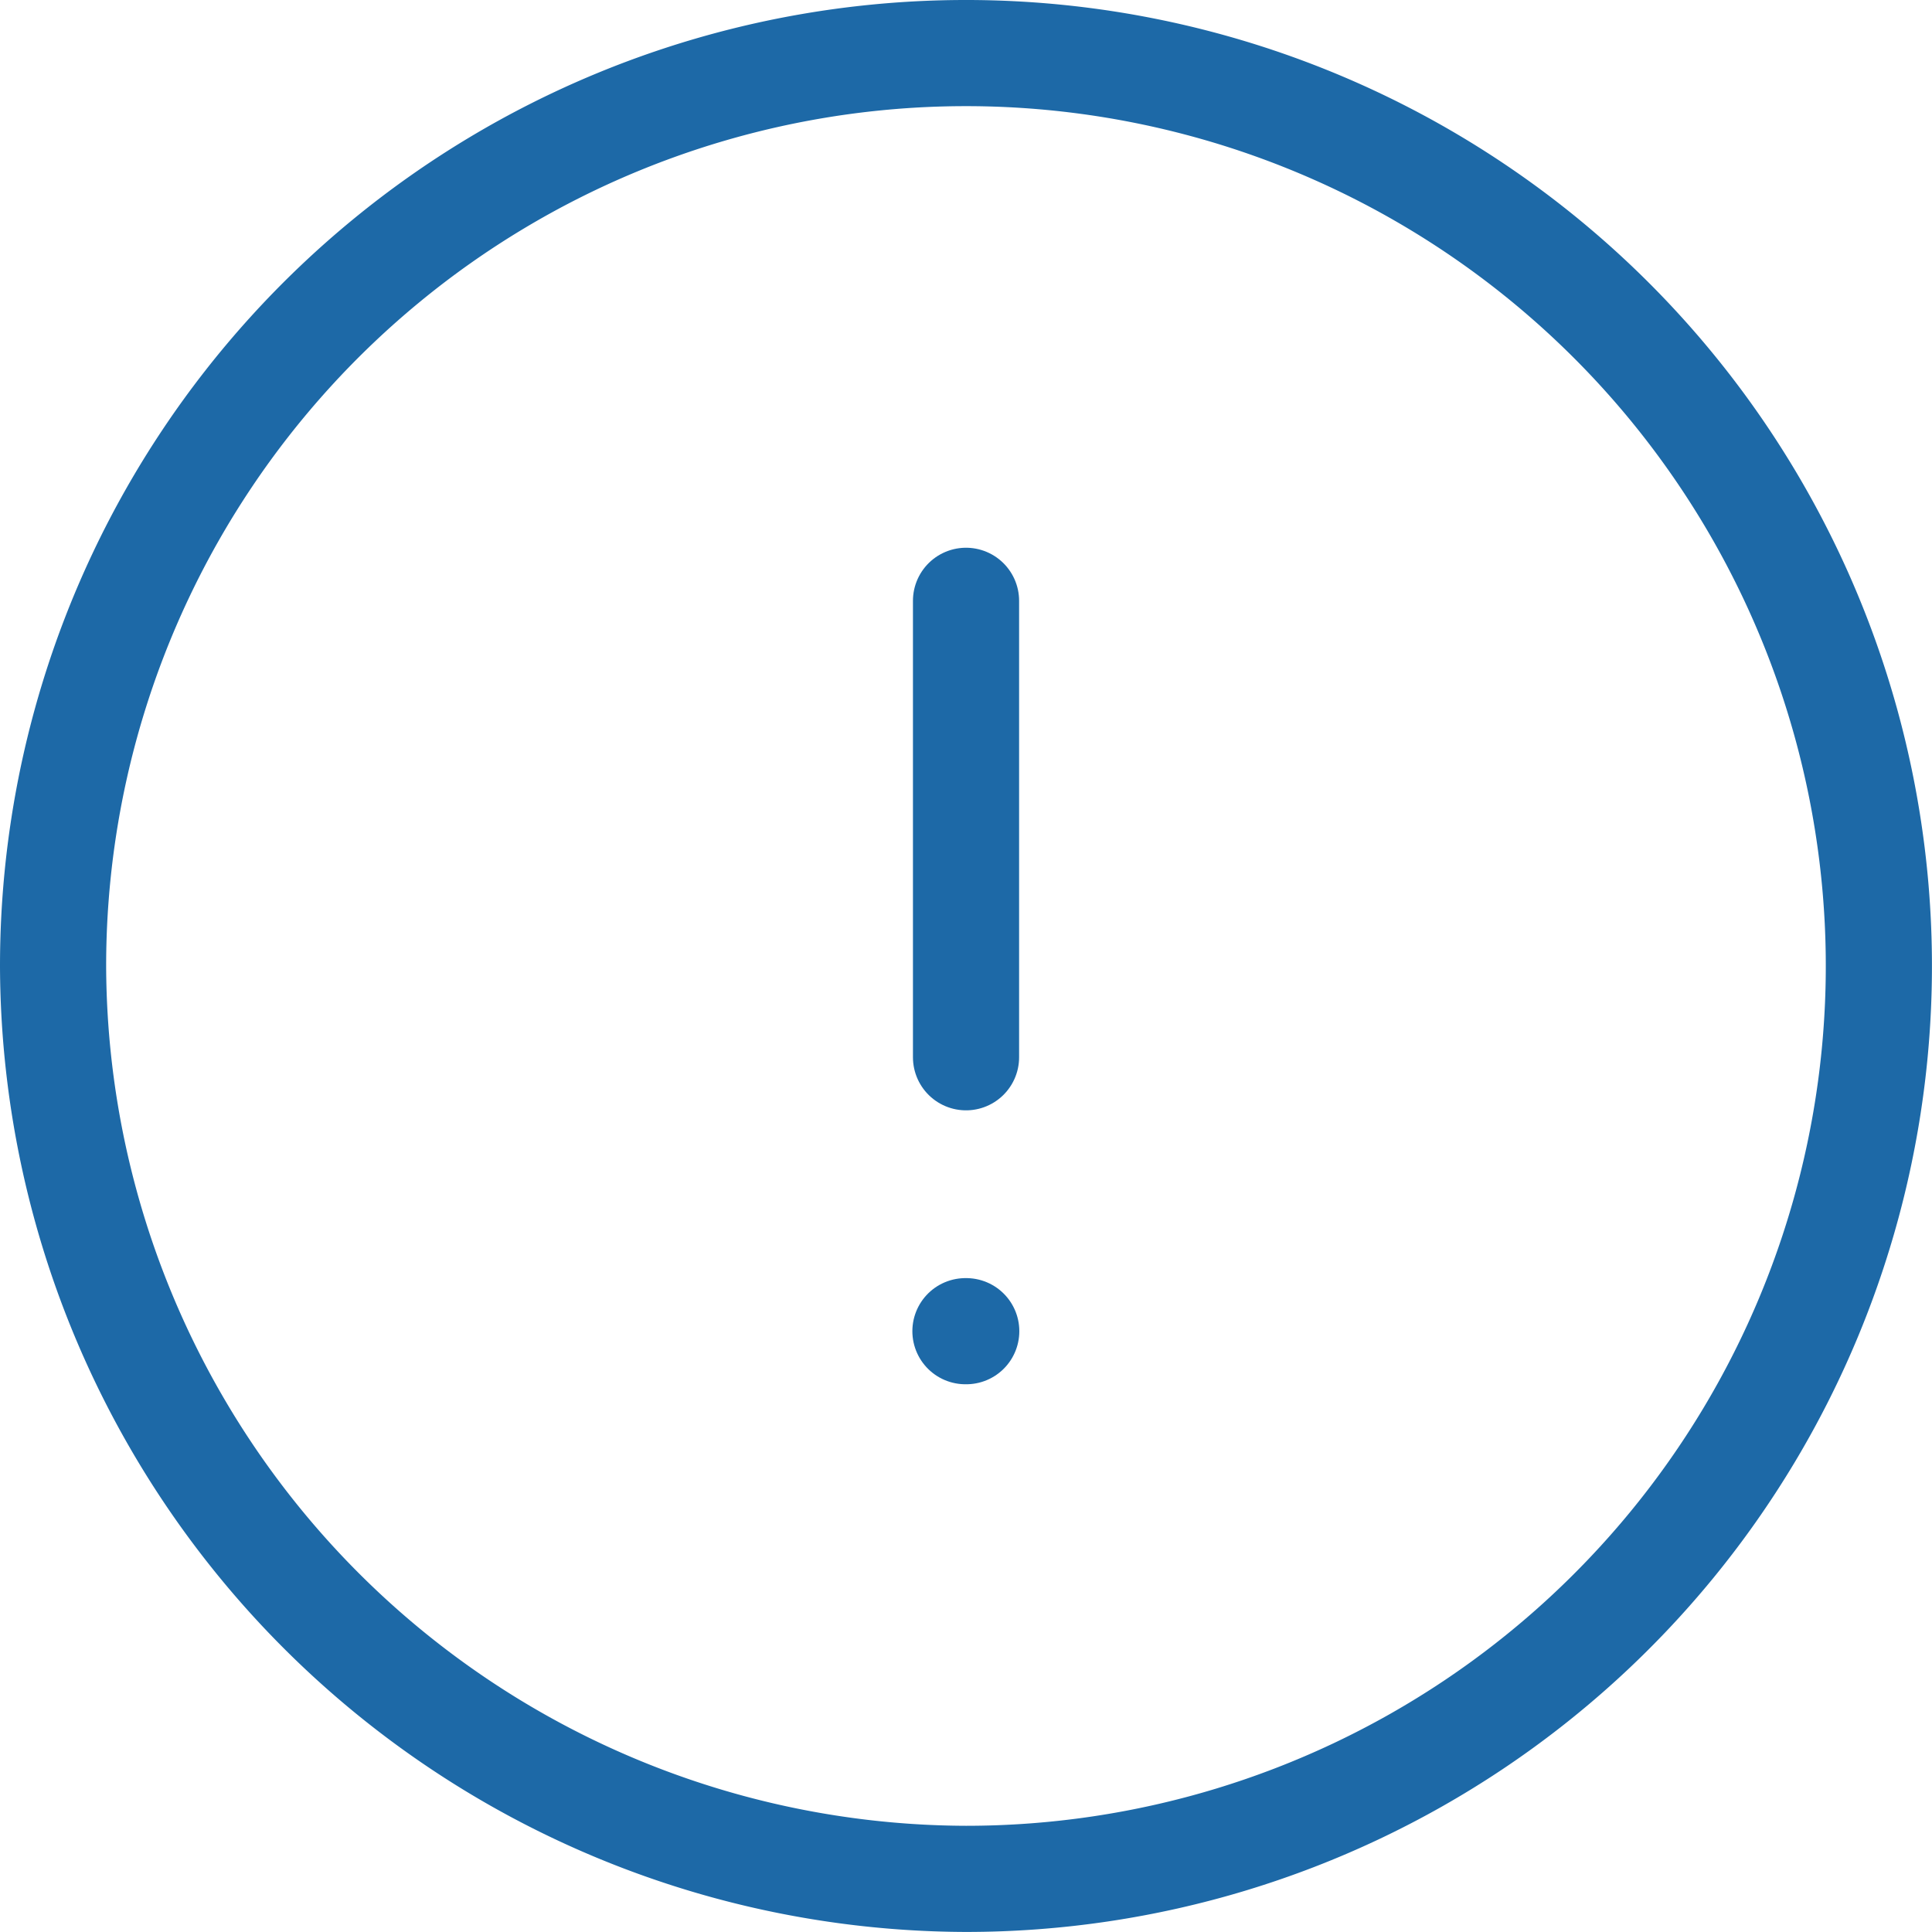<svg xmlns="http://www.w3.org/2000/svg" width="36.401" height="36.401" viewBox="0 0 36.401 36.401">
  <g id="info-circle-alert" transform="translate(-1 -1)">
    <path id="Path_124584" data-name="Path 124584" d="M19.2,36.4A17.2,17.2,0,1,0,2,19.2,17.251,17.251,0,0,0,19.2,36.4Z" fill="none" stroke="#1d69a7" stroke-linecap="round" stroke-linejoin="round" stroke-width="2"/>
    <path id="Path_124585" data-name="Path 124585" d="M12,8v8.6" transform="translate(7.201 4.32)" fill="none" stroke="#1d69a7" stroke-linecap="round" stroke-linejoin="round" stroke-width="2"/>
    <path id="Path_124586" data-name="Path 124586" d="M11.994,16h.015" transform="translate(7.196 10.081)" fill="none" stroke="#1d69a7" stroke-linecap="round" stroke-linejoin="round" stroke-width="2"/>
  </g>
</svg>
